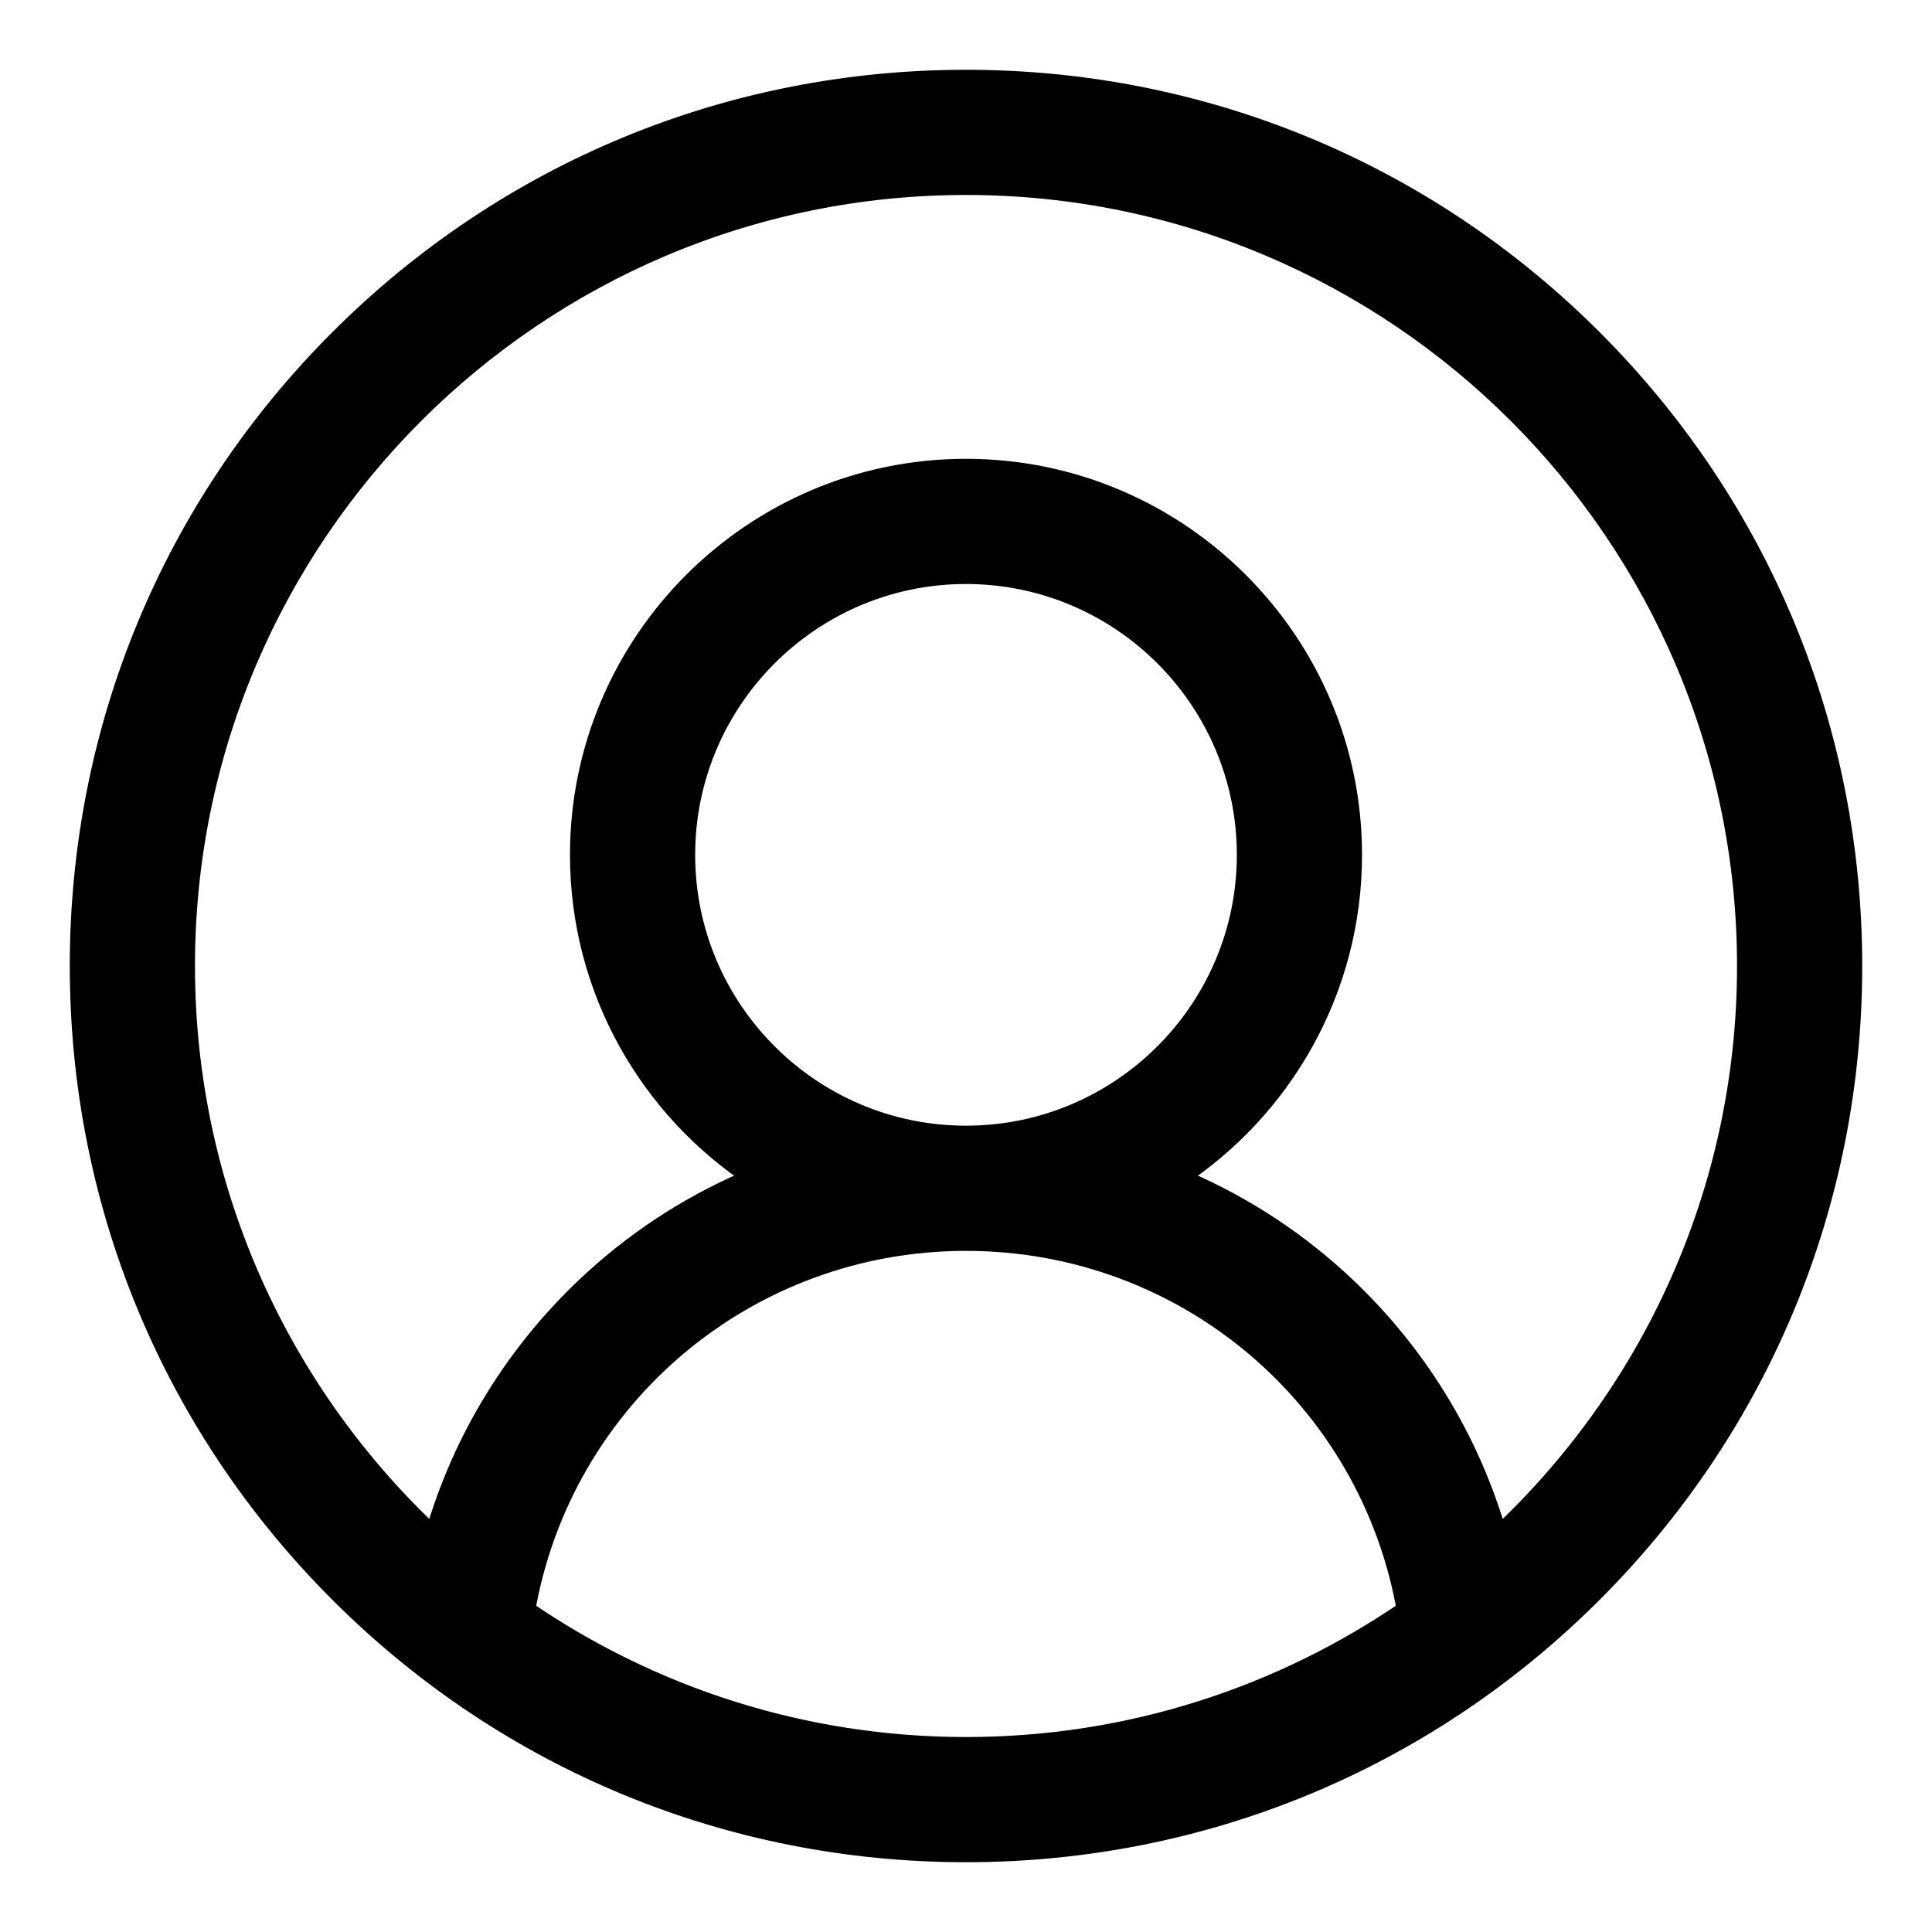 <svg width="30" height="30" viewBox="0 0 30 30" fill="none" xmlns="http://www.w3.org/2000/svg">
<path d="M24.723 5.277C22.126 2.68 18.673 1.25 15 1.25C11.327 1.25 7.874 2.68 5.277 5.277C2.68 7.874 1.25 11.327 1.25 15C1.25 18.673 2.68 22.126 5.277 24.723C7.874 27.32 11.327 28.75 15 28.75C18.673 28.75 22.126 27.32 24.723 24.723C27.32 22.126 28.75 18.673 28.75 15C28.75 11.327 27.32 7.874 24.723 5.277ZM8.143 25.011C8.718 21.7 11.588 19.257 15 19.257C18.413 19.257 21.282 21.7 21.857 25.011C19.904 26.352 17.543 27.139 15 27.139C12.457 27.139 10.095 26.352 8.143 25.011ZM10.628 13.274C10.628 10.863 12.589 8.902 15 8.902C17.411 8.902 19.372 10.863 19.372 13.274C19.372 15.685 17.411 17.646 15 17.646C12.589 17.646 10.628 15.685 10.628 13.274ZM23.252 23.893C22.819 22.352 21.957 20.953 20.75 19.861C20.01 19.191 19.167 18.662 18.26 18.289C19.898 17.22 20.983 15.372 20.983 13.274C20.983 9.975 18.299 7.291 15 7.291C11.701 7.291 9.017 9.975 9.017 13.274C9.017 15.372 10.102 17.22 11.74 18.289C10.834 18.662 9.99 19.19 9.25 19.861C8.043 20.953 7.181 22.352 6.748 23.893C4.359 21.675 2.861 18.509 2.861 15C2.861 8.307 8.307 2.861 15 2.861C21.693 2.861 27.139 8.307 27.139 15C27.139 18.509 25.641 21.675 23.252 23.893Z" fill="currentColor" stroke="currentColor" stroke-width="0.333"/>
</svg>
